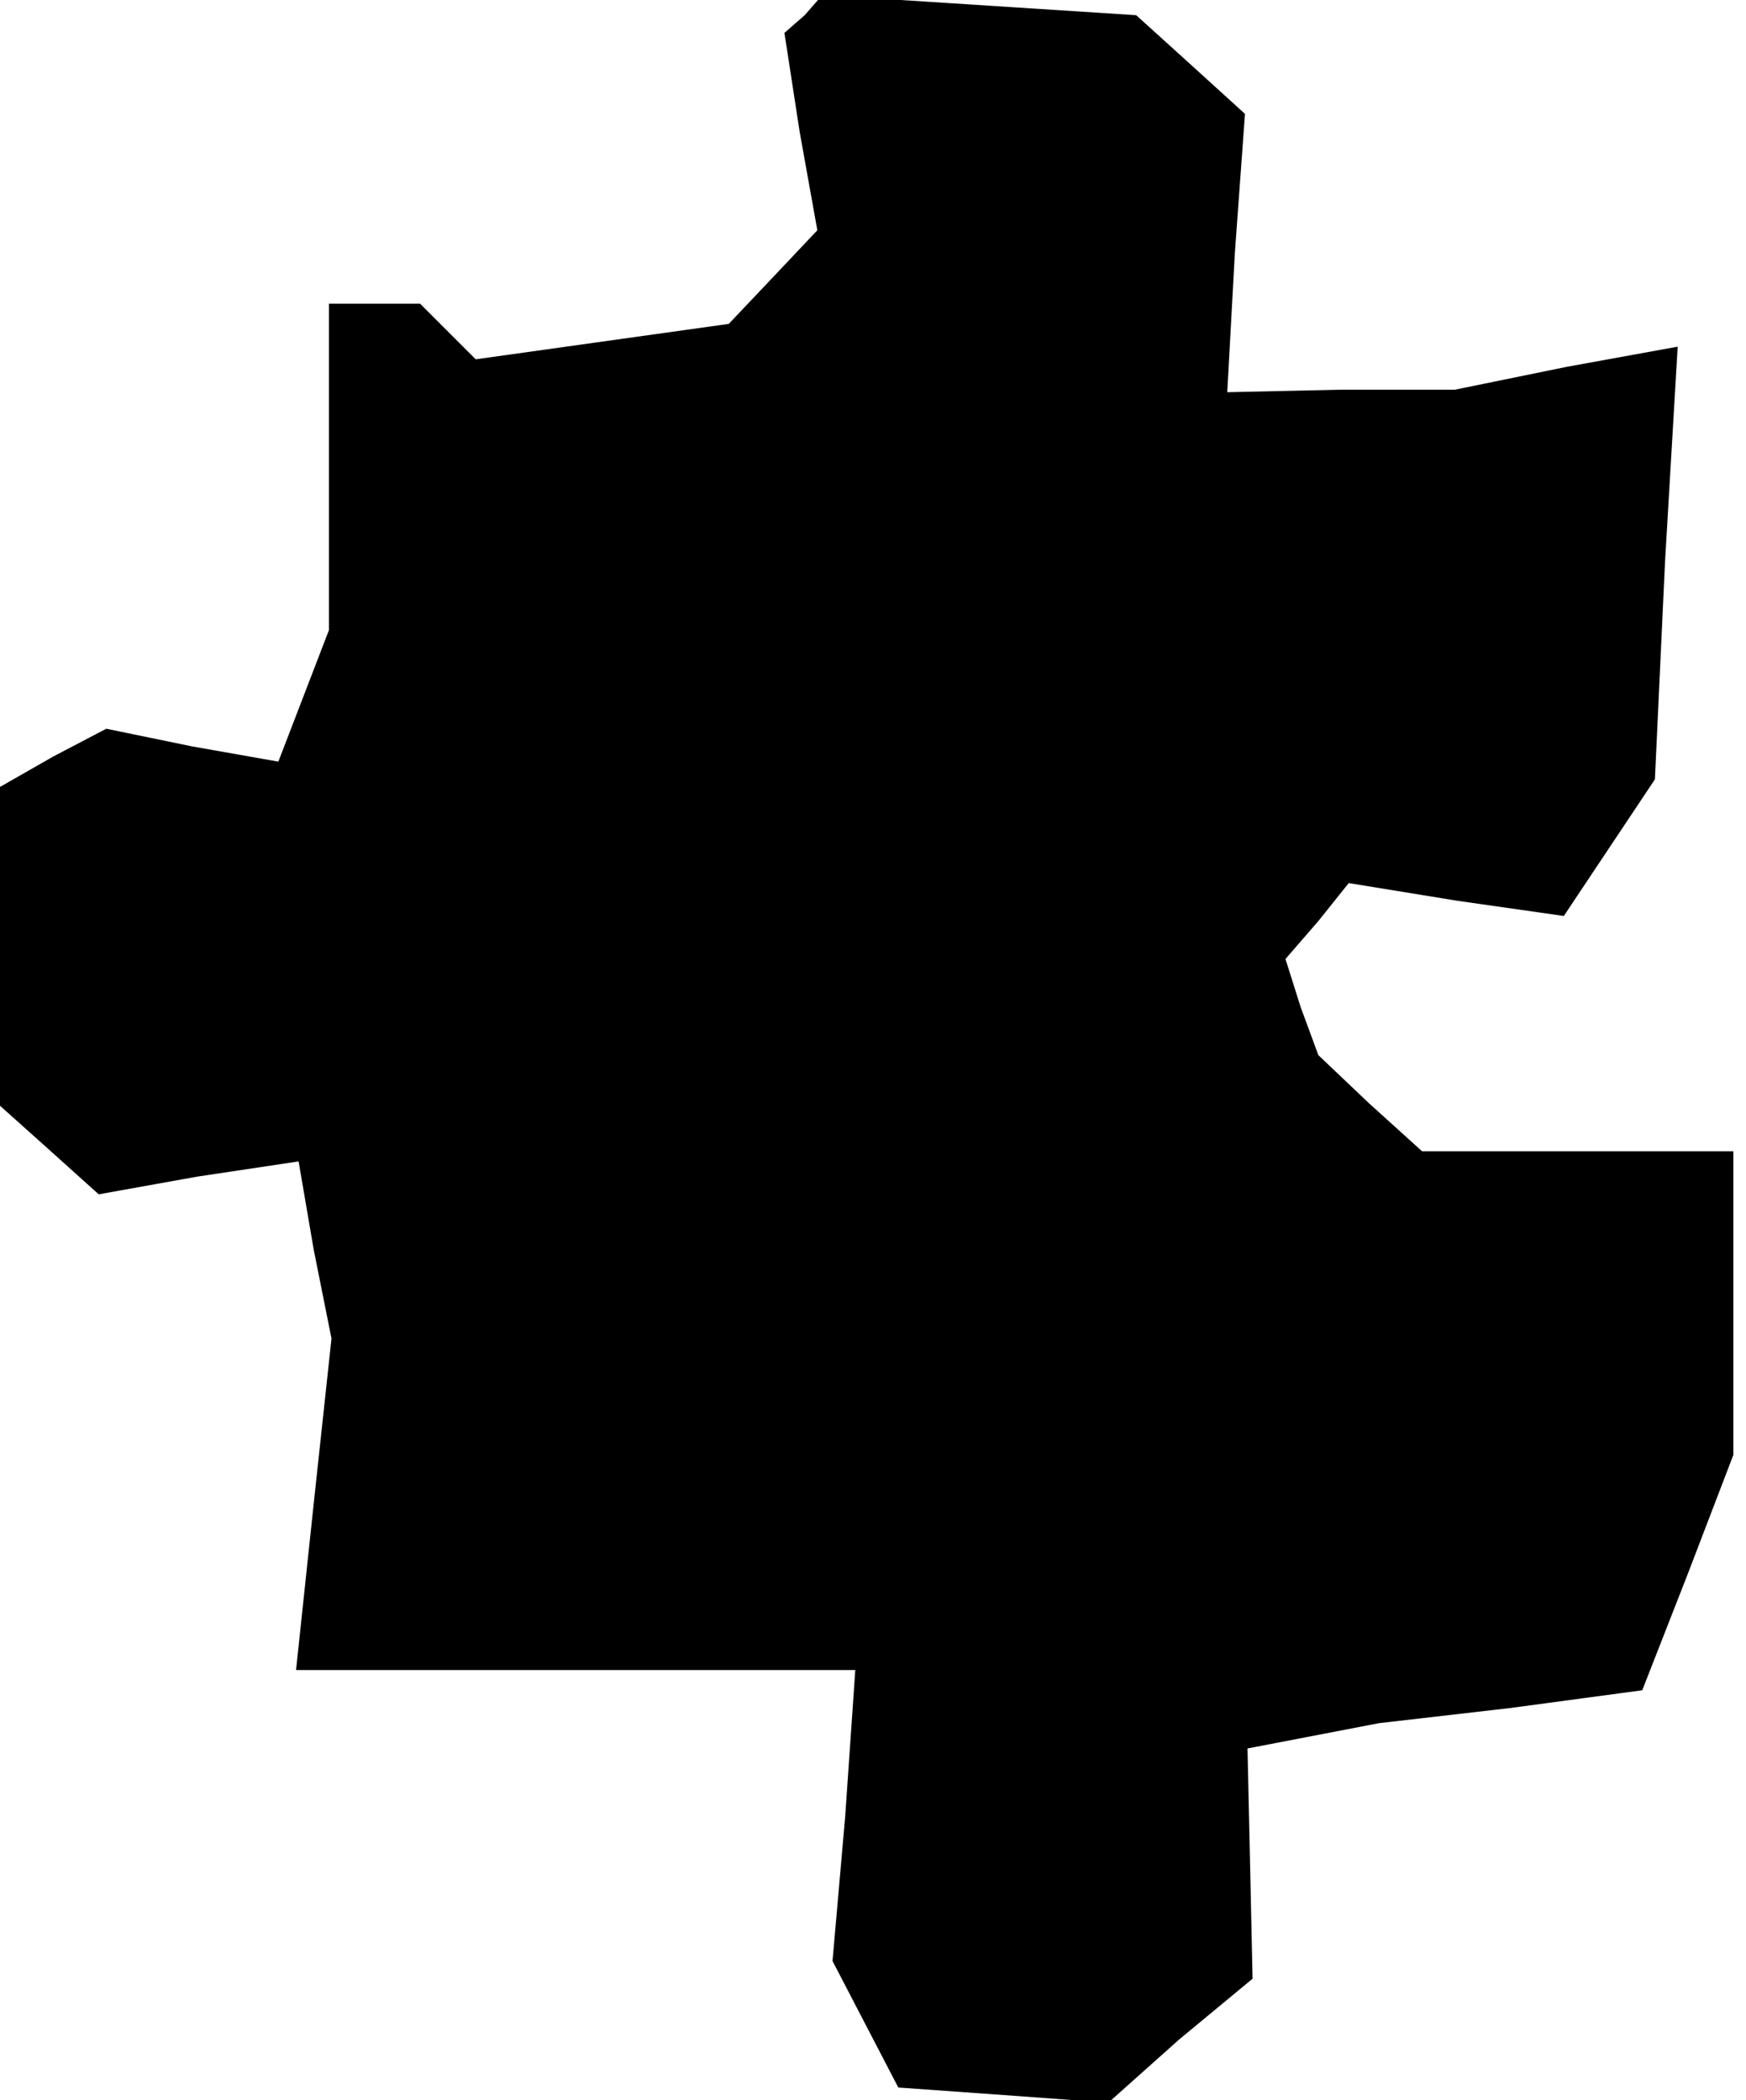 <?xml version="1.0" standalone="no"?>
<!DOCTYPE svg PUBLIC "-//W3C//DTD SVG 20010904//EN"
 "http://www.w3.org/TR/2001/REC-SVG-20010904/DTD/svg10.dtd">
<svg version="1.0" xmlns="http://www.w3.org/2000/svg"
 width="69pt" height="83pt" viewBox="0 0 69 83"
 preserveAspectRatio="xMidYMid meet">
<g transform="translate(0,83) scale(0.1,-0.1)"
fill="#000000" stroke="none">
<path d="M318 824 l-8 -7 6 -39 7 -39 -17 -18 -18 -19 -50 -7 -50 -7 -11 11
-11 11 -18 0 -18 0 0 -64 0 -65 -10 -26 -10 -26 -34 6 -34 7 -21 -11 -21 -12
0 -63 0 -63 19 -17 20 -18 39 7 40 6 6 -35 7 -35 -7 -65 -7 -66 111 0 110 0
-4 -58 -5 -57 13 -25 13 -25 42 -3 41 -3 28 25 29 24 -1 46 -1 45 26 5 26 5
52 6 52 7 18 46 18 47 0 60 0 60 -61 0 -62 0 -21 19 -20 19 -7 19 -6 19 13 15
12 15 43 -7 42 -6 18 27 18 27 4 86 5 85 -44 -8 -44 -9 -45 0 -45 -1 3 55 4
55 -22 20 -21 19 -62 4 -62 4 -7 -8z"/>
</g>
</svg>
